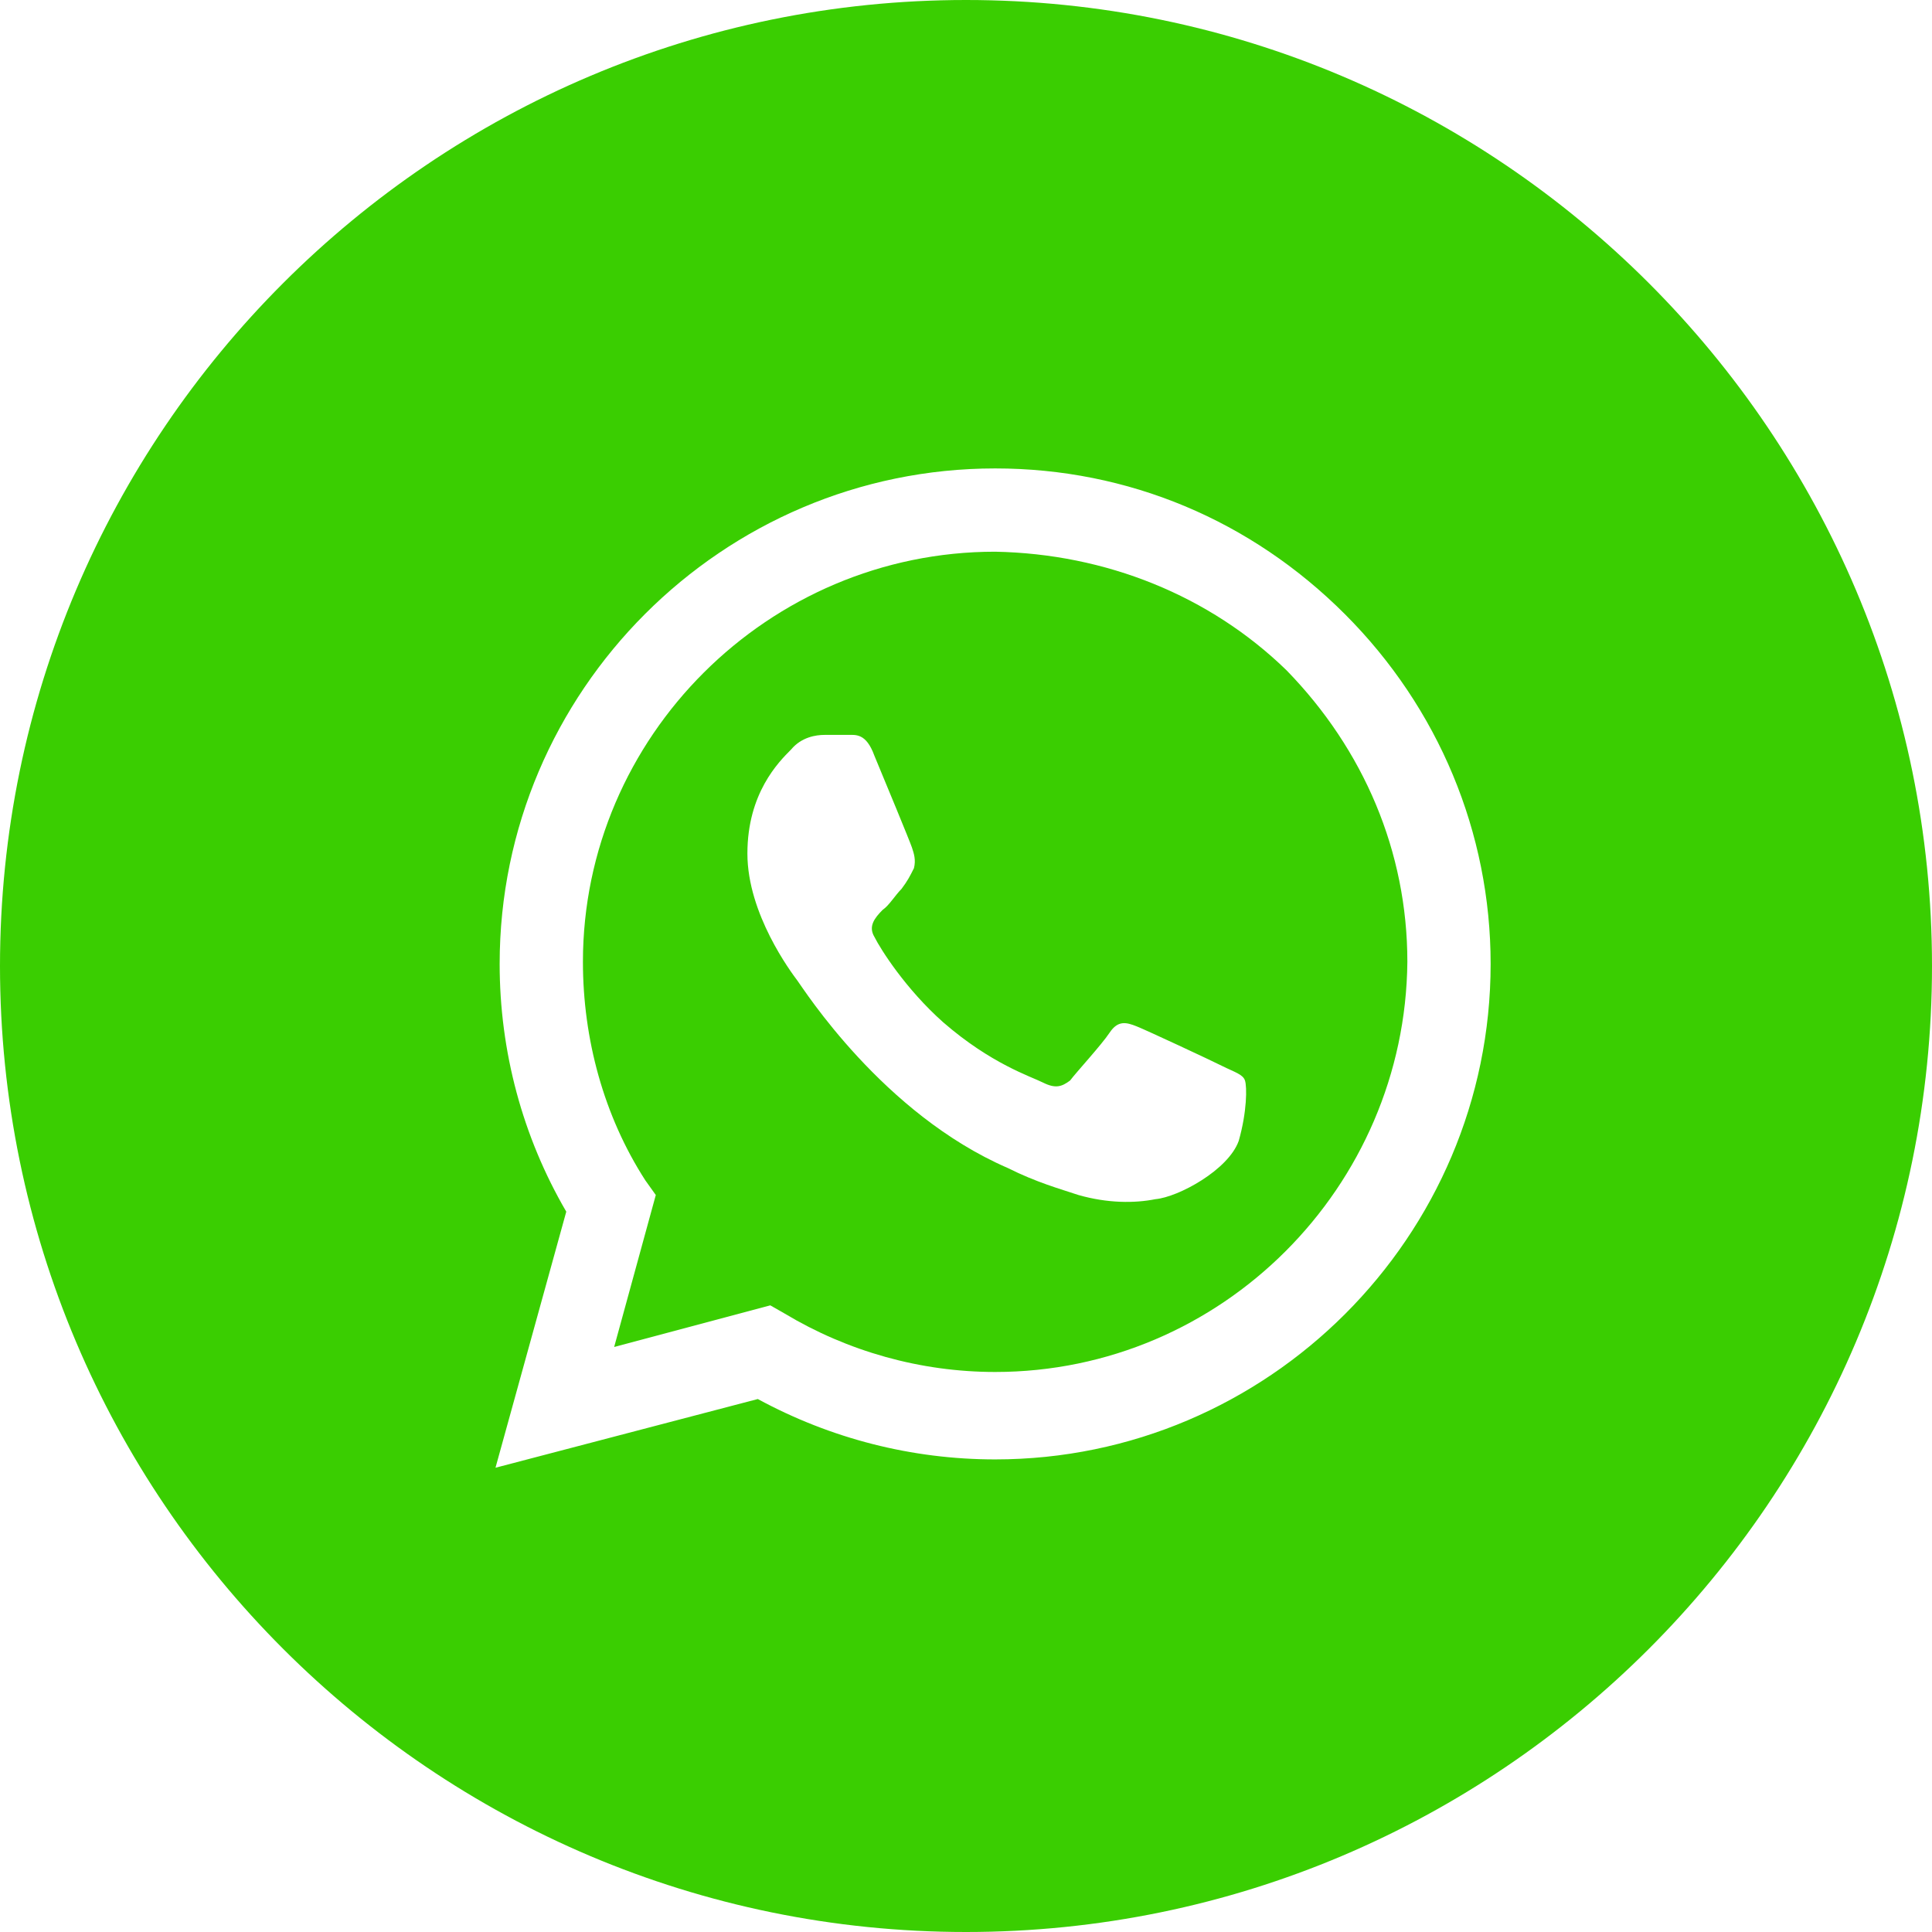 <svg xmlns="http://www.w3.org/2000/svg" xmlns:xlink="http://www.w3.org/1999/xlink" x="0" y="0" enable-background="new 0 0 92.8 92.8" version="1.1" viewBox="0 0 92.8 92.8" xml:space="preserve"><style type="text/css">.st0{fill:#3ace01}</style><g><path d="M47.8,26.5c-10.9,0-19.8,8.9-19.8,19.7c0,3.7,1,7.4,3,10.5l0.5,0.7l-2,7.3l7.5-2l0.7,0.4 c3,1.8,6.5,2.8,10.1,2.8h0c10.9,0,19.7-8.9,19.8-19.7c0-5.3-2.1-10.2-5.8-14C58.1,28.6,53.1,26.6,47.8,26.5z M59.5,54.8 c-0.5,1.4-2.9,2.7-4,2.8c-1,0.2-2.3,0.2-3.7-0.2c-0.9-0.3-2-0.6-3.4-1.3c-6-2.6-9.8-8.6-10.1-9c-0.3-0.4-2.4-3.2-2.4-6.1 c0-2.9,1.5-4.4,2.1-5c0.5-0.6,1.2-0.7,1.6-0.7c0.4,0,0.8,0,1.1,0c0.4,0,0.9-0.1,1.3,1c0.5,1.2,1.7,4.1,1.8,4.4 c0.1,0.3,0.2,0.6,0.1,1c-0.2,0.4-0.3,0.6-0.6,1c-0.3,0.3-0.6,0.8-0.9,1C42,44.1,41.7,44.5,42,45c0.3,0.6,1.5,2.5,3.3,4.1 c2.3,2,4.2,2.6,4.8,2.9s0.9,0.2,1.3-0.1c0.3-0.4,1.5-1.7,1.9-2.3c0.4-0.6,0.8-0.5,1.3-0.3c0.5,0.2,3.5,1.6,4.1,1.9 c0.6,0.3,1,0.4,1.1,0.7C59.9,52.2,59.9,53.4,59.5,54.8z" class="st0"/><path d="M46.4,0C20.8,0,0,20.8,0,46.4C0,72,20.8,92.8,46.4,92.8S92.8,72,92.8,46.4C92.8,20.8,72,0,46.4,0z M47.8,70.1 L47.8,70.1c-4,0-7.9-1-11.4-2.9l-12.6,3.3l3.4-12.3c-2.1-3.6-3.2-7.7-3.2-11.9c0-13.1,10.7-23.8,23.8-23.8c6.4,0,12.3,2.5,16.8,7 c4.5,4.5,7,10.5,7,16.8C71.6,59.4,60.9,70.1,47.8,70.1z" class="st0"/></g></svg>